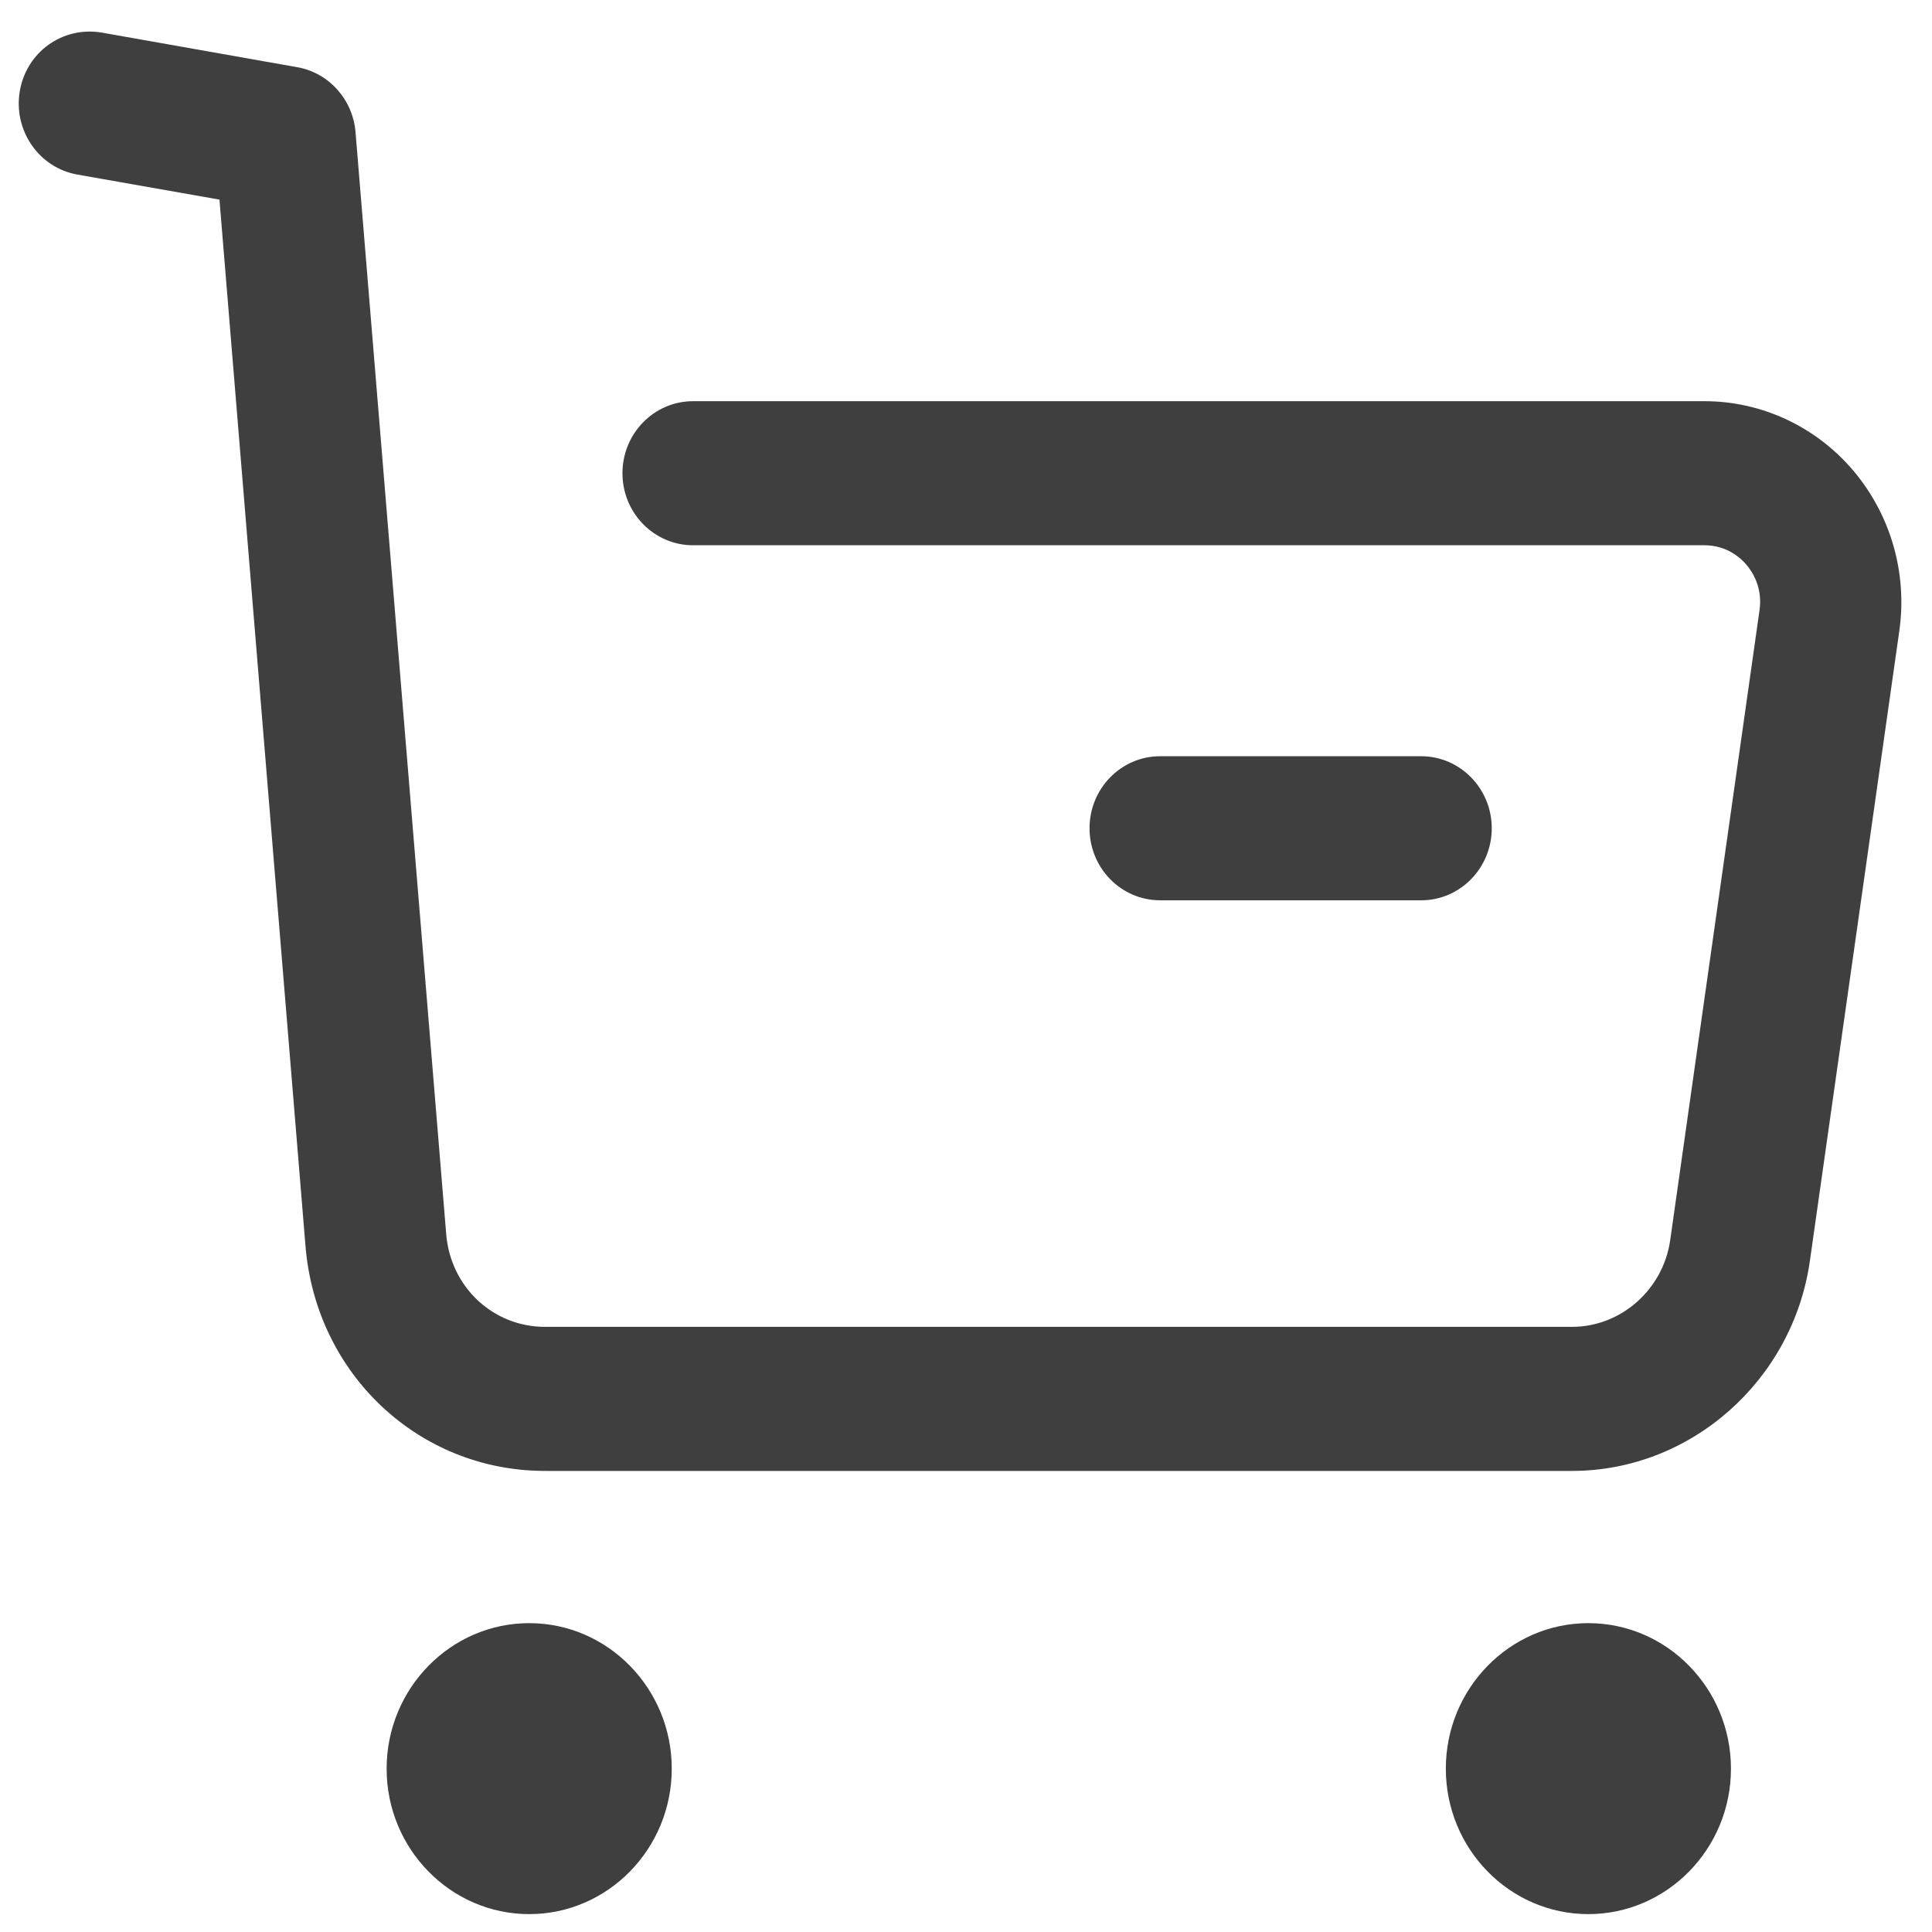 <?xml version="1.0" encoding="utf-8"?>
<!-- Generator: Adobe Illustrator 24.0.1, SVG Export Plug-In . SVG Version: 6.00 Build 0)  -->
<svg version="1.1" id="Layer_1" xmlns="http://www.w3.org/2000/svg" xmlns:xlink="http://www.w3.org/1999/xlink" x="0px" y="0px"
	 viewBox="0 0 512 512" style="enable-background:new 0 0 512 512;" xml:space="preserve">
<style type="text/css">
	.st0{fill:#3F3F3F;}
	.st1{fill-rule:evenodd;clip-rule:evenodd;fill:#EF6F0B;}
	.st2{fill-rule:evenodd;clip-rule:evenodd;fill:#3F3F3F;}
</style>
<g id="icon_1_">
	<g id="Buy">
		<path id="Buy_2" class="st2" d="M491.14,124.72c-9.9-11.69-24.3-18.4-39.44-18.4H183.67c-10.33,0-18.71,8.55-18.71,19.09
			c0,10.54,8.38,19.09,18.71,19.09H451.7c5.86,0,9.5,3.26,11.15,5.19c1.65,1.96,4.29,6.11,3.44,12.02l-23.67,166.96
			c-1.87,13.08-13.05,22.96-26.02,22.96H144.44c-13.79,0-25.04-10.56-26.19-24.56L94.22,35.04c-0.7-8.65-7.06-15.76-15.44-17.23
			L26.87,8.62C16.57,6.94,6.99,13.78,5.24,24.19C3.5,34.58,10.31,44.46,20.49,46.26l37.67,6.64l22.8,277.34
			c2.79,33.96,30.08,59.57,63.48,59.57H416.6c31.46,0,58.54-23.93,63.04-55.67l23.7-166.96
			C505.51,151.85,501.04,136.4,491.14,124.72z M102.46,468.72c0-21.25,16.96-38.57,37.79-38.57c20.83,0,37.77,17.31,37.77,38.57
			c0,21.25-16.94,38.54-37.77,38.54C119.42,507.26,102.46,489.98,102.46,468.72z M383.16,468.72c0-21.25,16.94-38.57,37.77-38.57
			c20.83,0,37.79,17.31,37.79,38.57c0,21.25-16.96,38.54-37.79,38.54C400.09,507.26,383.16,489.98,383.16,468.72z M395.33,219.5
			c0,10.54-8.38,19.09-18.71,19.09h-69.17c-10.35,0-18.71-8.55-18.71-19.09c0-10.54,8.36-19.09,18.71-19.09h69.17
			C386.95,200.41,395.33,208.97,395.33,219.5z"/>
	</g>
</g>
</svg>

